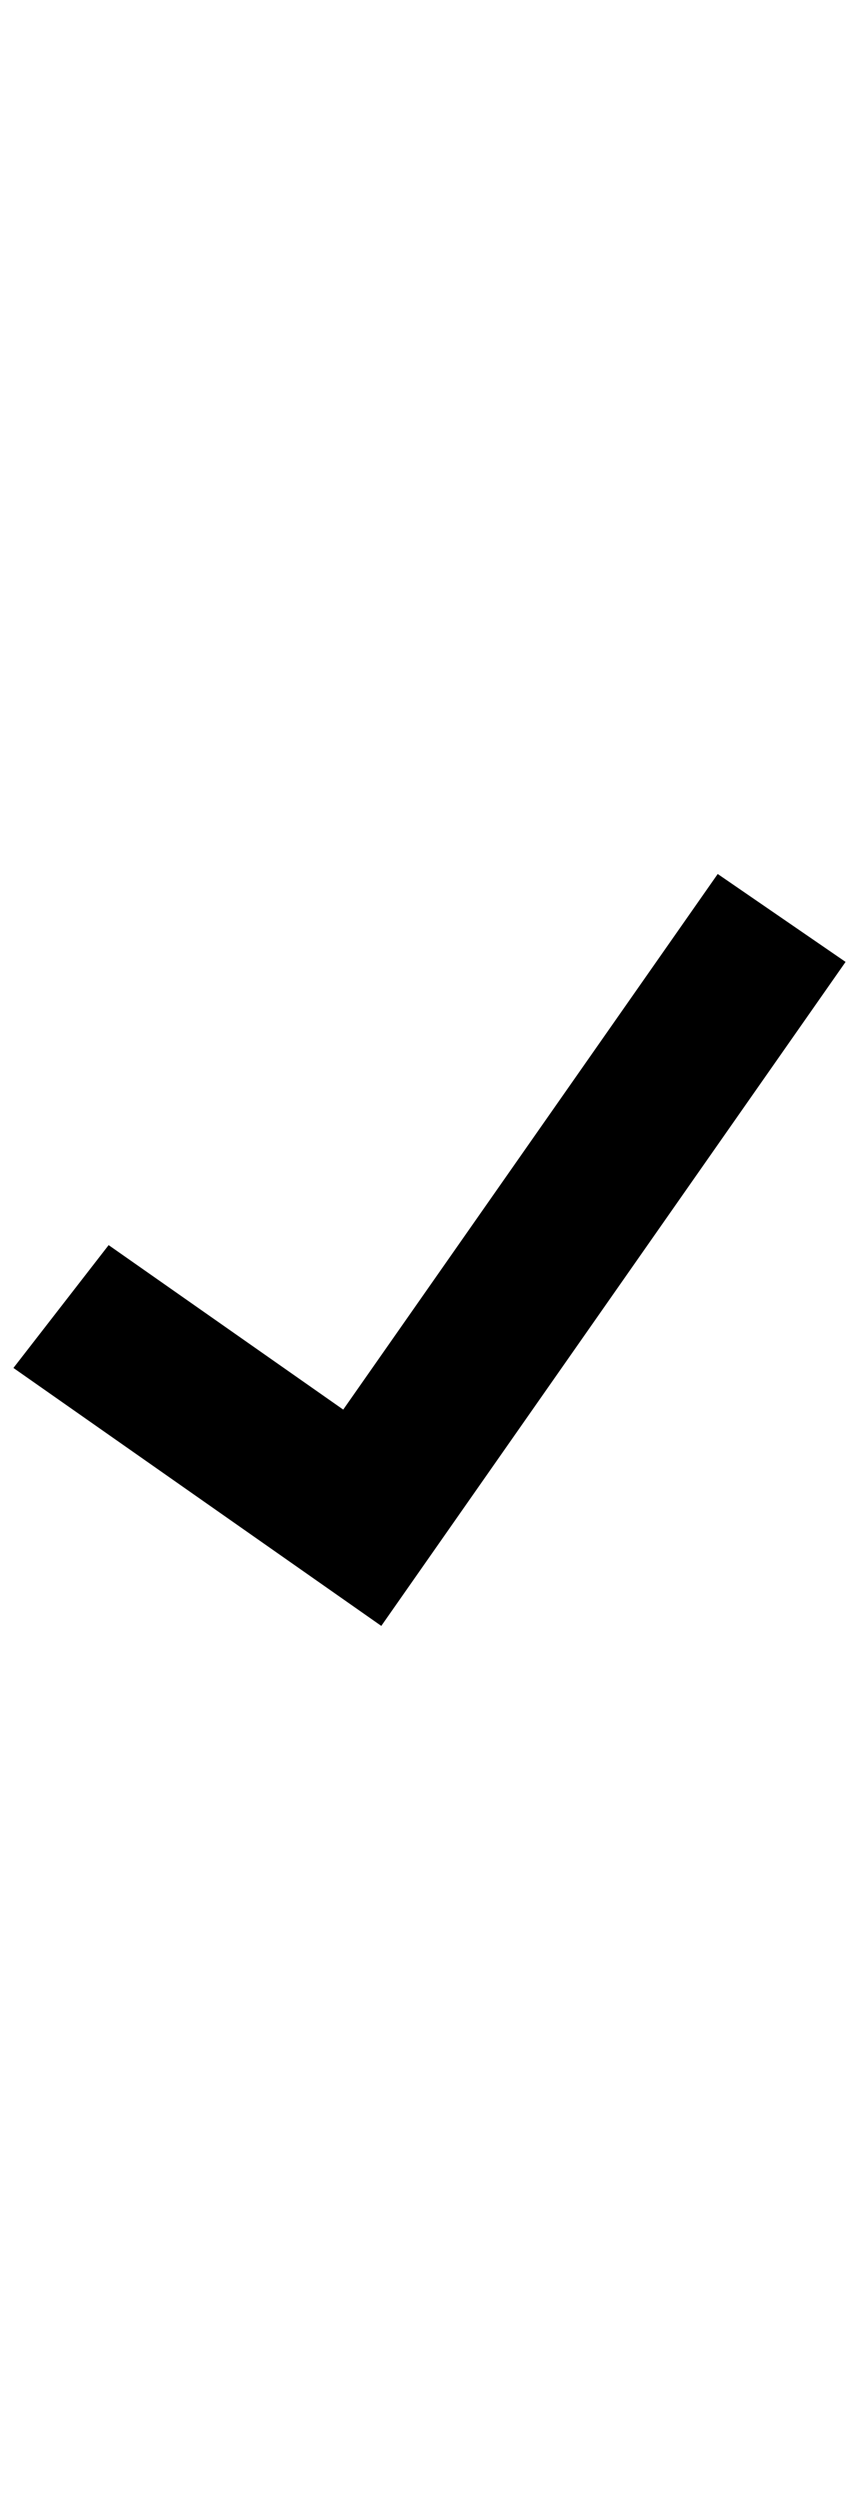 <svg xmlns="http://www.w3.org/2000/svg" data-name="Layer 1" viewBox="0 0 32 32" width="11" data-testid="CheckmarkIcon" color="currentColor"><path fill="currentColor" d="M26.737 2 12.786 21.945 4.047 15.82.5 20.394 14.204 30 31.5 5.274 26.737 2z"/></svg>